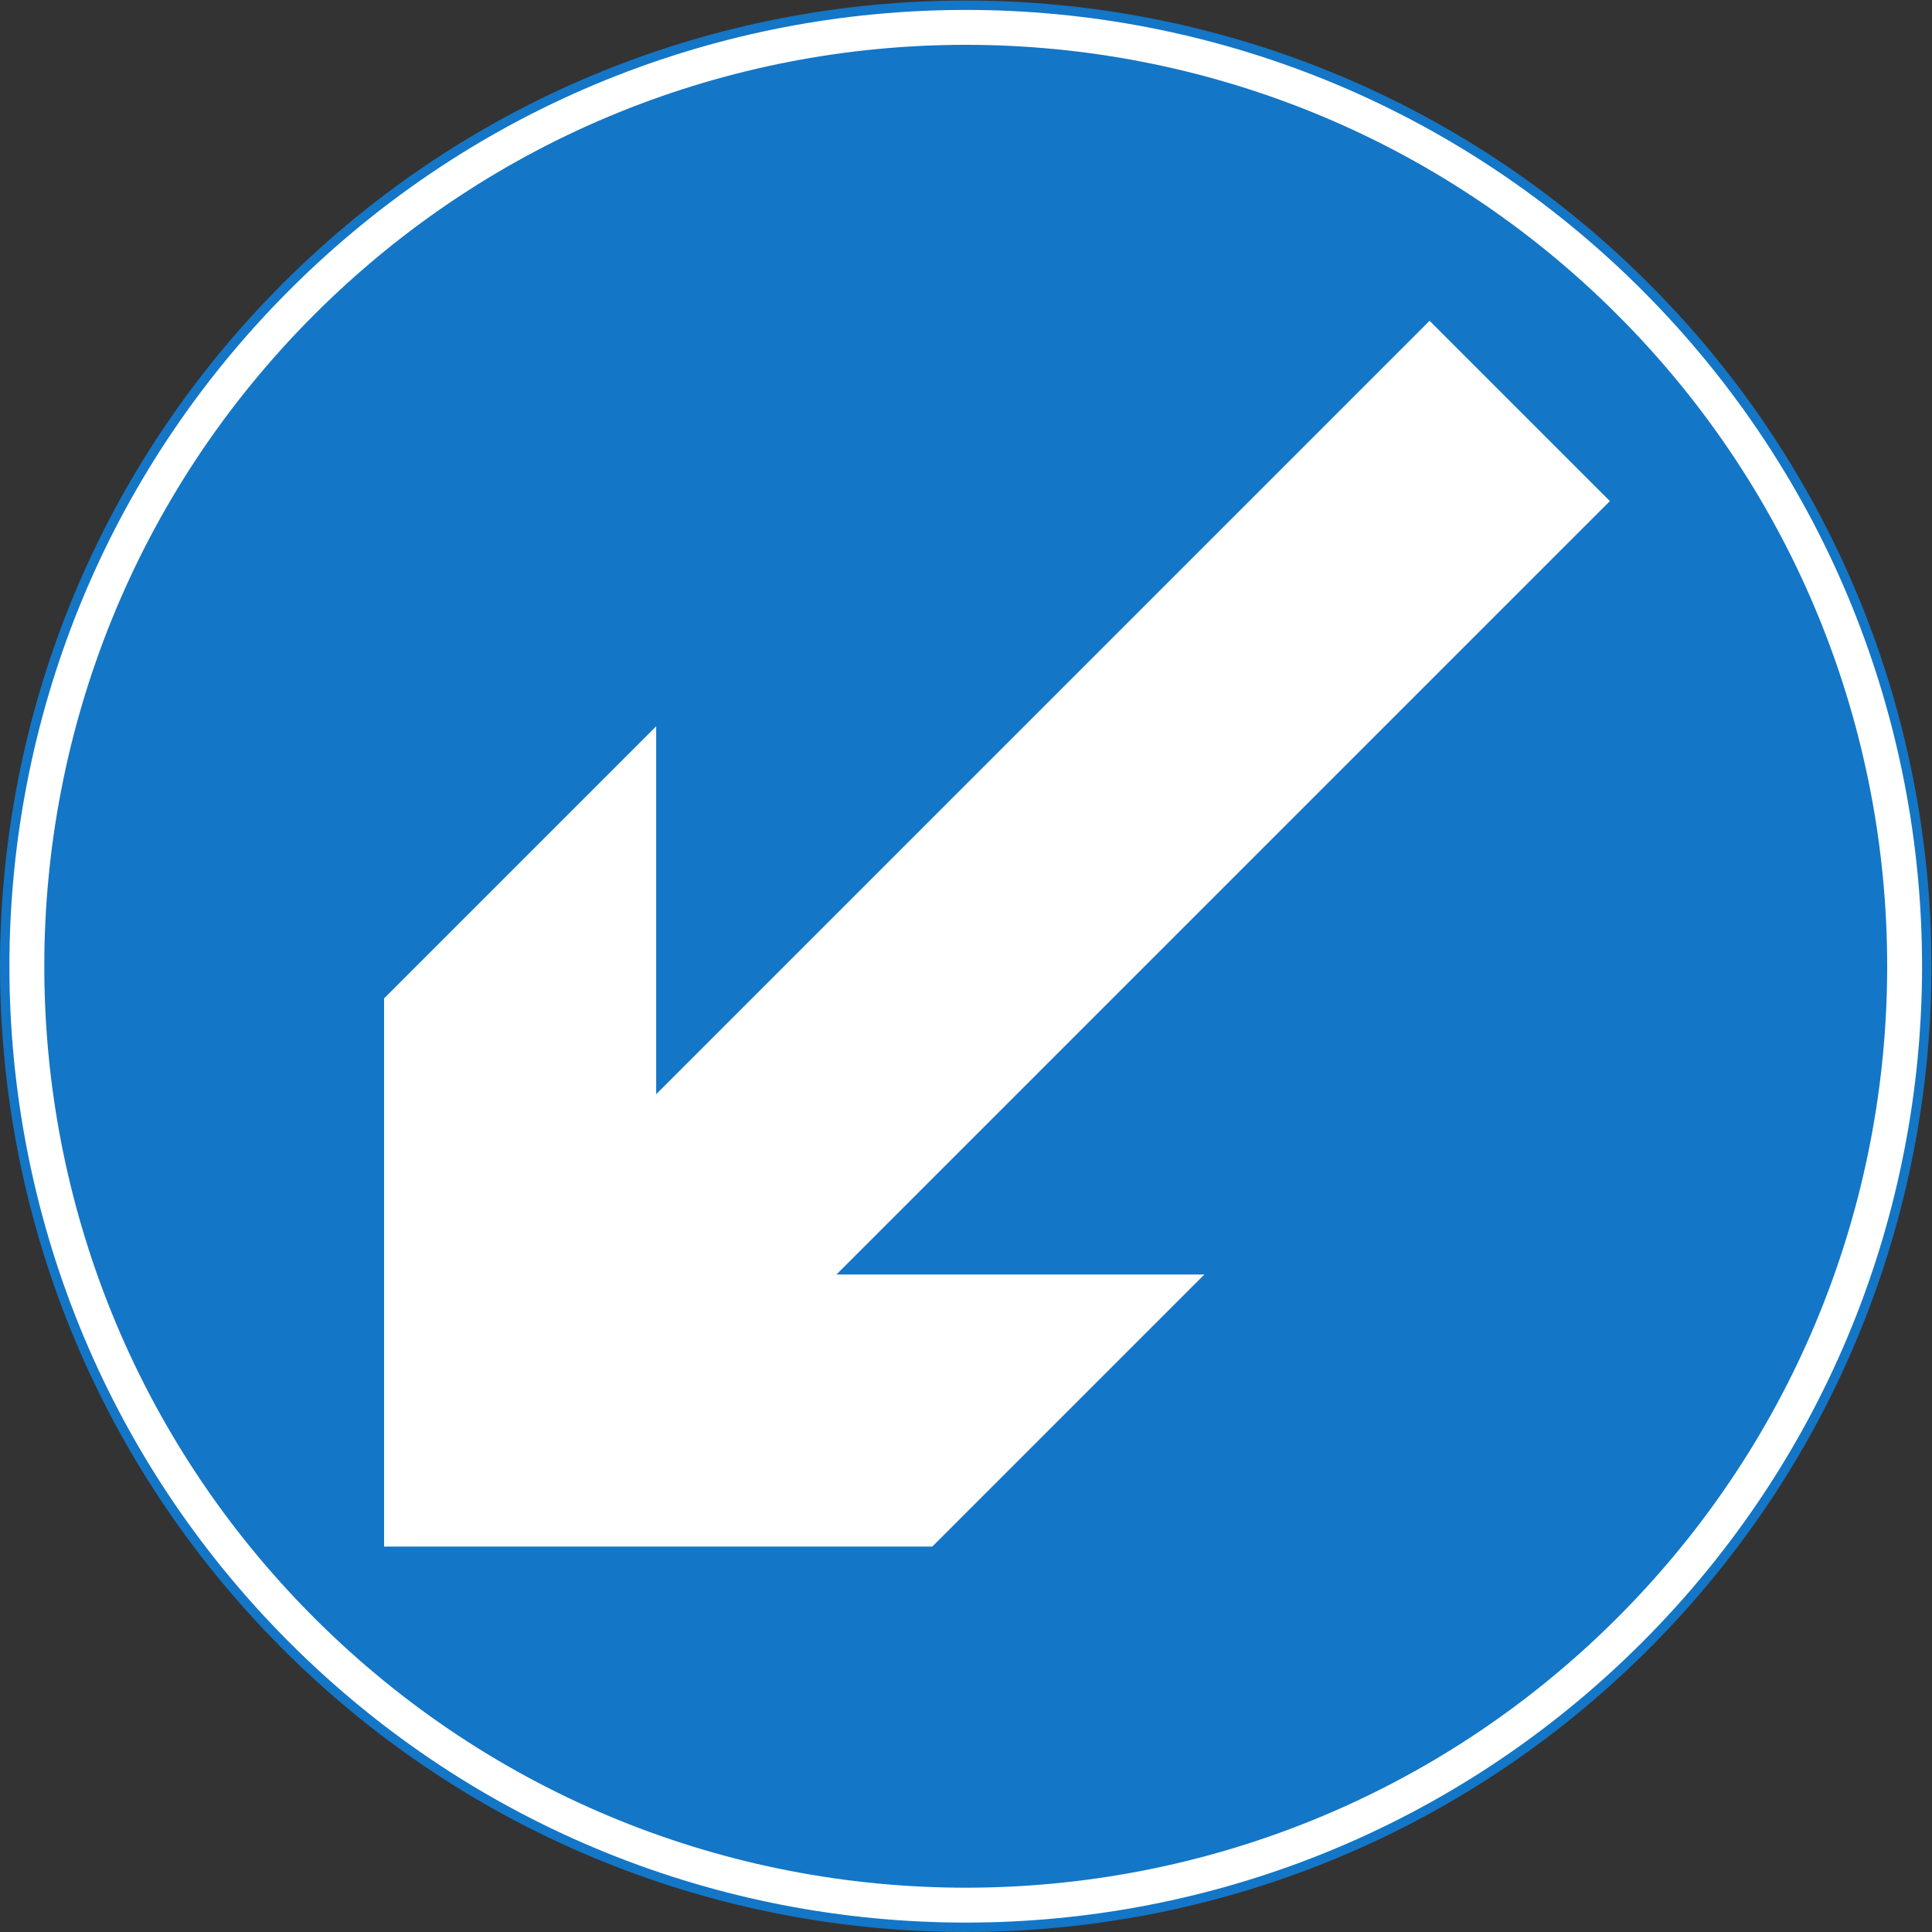 <?xml version="1.0" encoding="UTF-8" standalone="no"?>
<!-- Created with Inkscape (http://www.inkscape.org/) -->

<svg
   xmlns:dc="http://purl.org/dc/elements/1.1/"
   xmlns:cc="http://creativecommons.org/ns#"
   xmlns:rdf="http://www.w3.org/1999/02/22-rdf-syntax-ns#"
   xmlns:svg="http://www.w3.org/2000/svg"
   xmlns="http://www.w3.org/2000/svg"
   xmlns:sodipodi="http://sodipodi.sourceforge.net/DTD/sodipodi-0.dtd"
   xmlns:inkscape="http://www.inkscape.org/namespaces/inkscape"
   version="1.1"
   id="svg2"
   xml:space="preserve"
   width="273.72"
   height="273.72"
   viewBox="0 0 273.72 273.72"
   sodipodi:docname="610_base.svg"
   inkscape:version="0.92.4 (5da689c313, 2019-01-14)"><rect x="0" y="0" width="273.72" height="273.72" fill="#333333" stroke="none"/><defs
     id="defs6" /><sodipodi:namedview
     pagecolor="#ffffff"
     bordercolor="#666666"
     borderopacity="1"
     objecttolerance="10"
     gridtolerance="10"
     guidetolerance="10"
     inkscape:pageopacity="0"
     inkscape:pageshadow="2"
     inkscape:window-width="1920"
     inkscape:window-height="1057"
     id="namedview4"
     showgrid="false"
     inkscape:zoom="1.7243899"
     inkscape:cx="40.909381"
     inkscape:cy="93.411712"
     inkscape:window-x="-8"
     inkscape:window-y="-8"
     inkscape:window-maximized="1"
     inkscape:current-layer="g10" /><g
     id="g10"
     inkscape:groupmode="layer"
     inkscape:label="ink_ext_XXXXXX"
     transform="matrix(1.333,0,0,-1.333,0,273.72)"><g
       id="g12"
       transform="scale(0.1)"><path
         d="m 304.172,1748.69 c 398.887,398.89 1045.638,398.89 1444.528,0 398.87,-398.89 398.88,-1045.639 0,-1444.53 -398.89,-398.879 -1045.641,-398.879 -1444.528,0 -398.895,398.891 -398.895,1045.64 0,1444.53"
         style="fill:#ffffff;fill-opacity:1;fill-rule:nonzero;stroke:none"
         id="path14"
         inkscape:connector-curvature="0" /><path
         d="m 304.172,1748.69 c 398.887,398.89 1045.638,398.89 1444.528,0 398.87,-398.89 398.88,-1045.639 0,-1444.53 -398.89,-398.879 -1045.641,-398.879 -1444.528,0 -398.895,398.891 -398.895,1045.64 0,1444.53 z"
         style="fill:none;stroke:#1476c6;stroke-width:10;stroke-linecap:butt;stroke-linejoin:miter;stroke-miterlimit:4;stroke-dasharray:none;stroke-opacity:1"
         id="path16"
         inkscape:connector-curvature="0" /><path
         d="m 333.926,1718.93 c 382.457,382.46 1002.554,382.46 1385.004,0 382.46,-382.45 382.46,-1002.551 0,-1385.008 -382.45,-382.453 -1002.551,-382.453 -1385.004,0 -382.457,382.449 -382.457,1002.558 0,1385.008"
         style="fill:#1476c6;fill-opacity:1;fill-rule:nonzero;stroke:none"
         id="path18"
         inkscape:connector-curvature="0" /><path
         d="M 1711.05,1520.84 889.047,698.828 H 1280.07 L 990.867,409.629 H 408.223 V 992.281 L 697.422,1281.48 V 890.449 l 821.998,822.011 191.63,-191.62"
         style="fill:#ffffff;fill-opacity:1;fill-rule:nonzero;stroke:none"
         id="path20"
         inkscape:connector-curvature="0" /></g></g></svg>